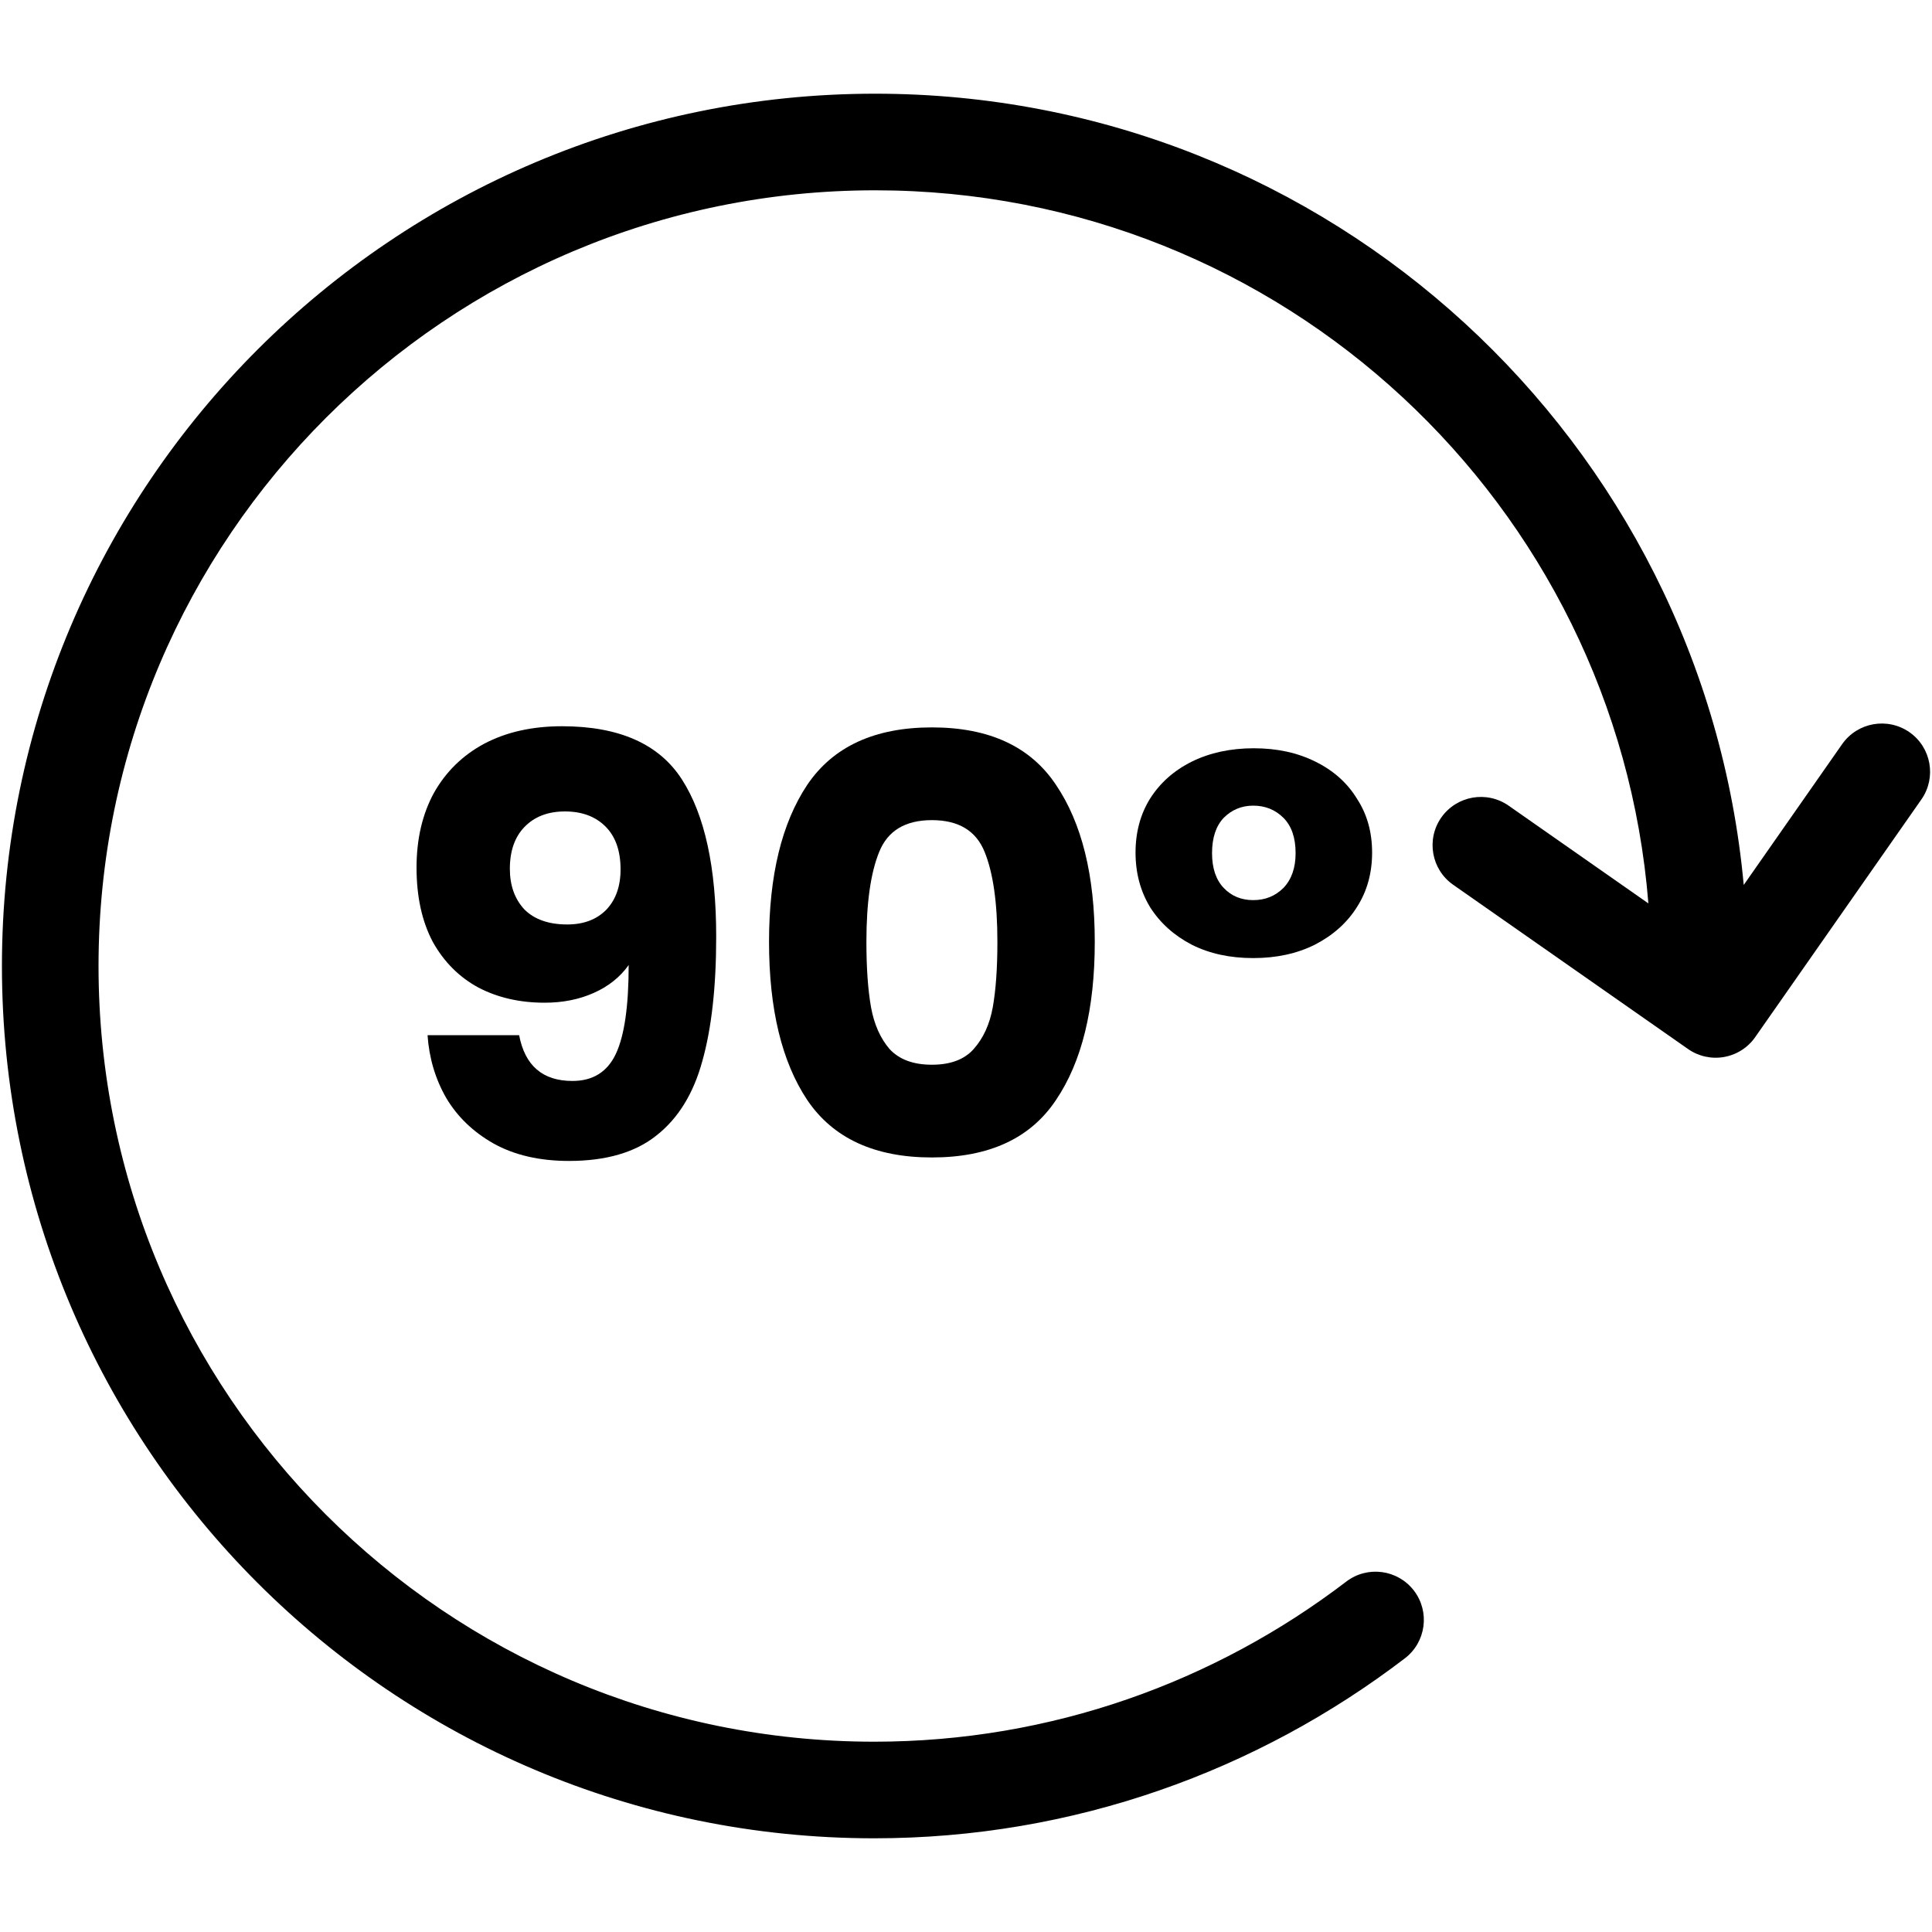 <svg width="20" height="20" viewBox="0 0 20 20" fill="none" xmlns="http://www.w3.org/2000/svg">
<path d="M5.374 10.716C5.434 11.032 5.618 11.19 5.926 11.19C6.138 11.19 6.288 11.096 6.376 10.908C6.464 10.72 6.508 10.414 6.508 9.99C6.42 10.114 6.3 10.21 6.148 10.278C5.996 10.346 5.826 10.38 5.638 10.38C5.382 10.38 5.154 10.328 4.954 10.224C4.754 10.116 4.596 9.958 4.48 9.75C4.368 9.538 4.312 9.282 4.312 8.982C4.312 8.686 4.372 8.428 4.492 8.208C4.616 7.988 4.79 7.818 5.014 7.698C5.242 7.578 5.51 7.518 5.818 7.518C6.41 7.518 6.824 7.702 7.06 8.07C7.296 8.438 7.414 8.98 7.414 9.696C7.414 10.216 7.366 10.646 7.27 10.986C7.178 11.322 7.02 11.578 6.796 11.754C6.576 11.93 6.274 12.018 5.89 12.018C5.586 12.018 5.326 11.958 5.11 11.838C4.898 11.718 4.734 11.56 4.618 11.364C4.506 11.168 4.442 10.952 4.426 10.716H5.374ZM5.872 9.57C6.04 9.57 6.174 9.52 6.274 9.42C6.374 9.316 6.424 9.176 6.424 9C6.424 8.808 6.372 8.66 6.268 8.556C6.164 8.452 6.024 8.4 5.848 8.4C5.672 8.4 5.532 8.454 5.428 8.562C5.328 8.666 5.278 8.81 5.278 8.994C5.278 9.166 5.328 9.306 5.428 9.414C5.532 9.518 5.68 9.57 5.872 9.57Z" fill="black"/>
<path d="M7.961 9.75C7.961 9.062 8.093 8.52 8.357 8.124C8.625 7.728 9.055 7.53 9.647 7.53C10.239 7.53 10.667 7.728 10.931 8.124C11.199 8.52 11.333 9.062 11.333 9.75C11.333 10.446 11.199 10.992 10.931 11.388C10.667 11.784 10.239 11.982 9.647 11.982C9.055 11.982 8.625 11.784 8.357 11.388C8.093 10.992 7.961 10.446 7.961 9.75ZM10.325 9.75C10.325 9.346 10.281 9.036 10.193 8.82C10.105 8.6 9.923 8.49 9.647 8.49C9.371 8.49 9.189 8.6 9.101 8.82C9.013 9.036 8.969 9.346 8.969 9.75C8.969 10.022 8.985 10.248 9.017 10.428C9.049 10.604 9.113 10.748 9.209 10.86C9.309 10.968 9.455 11.022 9.647 11.022C9.839 11.022 9.983 10.968 10.079 10.86C10.179 10.748 10.245 10.604 10.277 10.428C10.309 10.248 10.325 10.022 10.325 9.75Z" fill="black"/>
<path d="M11.755 8.826C11.755 8.614 11.806 8.428 11.905 8.268C12.009 8.104 12.153 7.976 12.338 7.884C12.525 7.792 12.739 7.746 12.979 7.746C13.22 7.746 13.431 7.792 13.616 7.884C13.803 7.976 13.947 8.104 14.047 8.268C14.152 8.428 14.204 8.614 14.204 8.826C14.204 9.038 14.152 9.226 14.047 9.39C13.944 9.554 13.797 9.684 13.61 9.78C13.425 9.872 13.213 9.918 12.973 9.918C12.733 9.918 12.521 9.872 12.338 9.78C12.153 9.684 12.009 9.554 11.905 9.39C11.806 9.226 11.755 9.038 11.755 8.826ZM13.412 8.832C13.412 8.672 13.37 8.55 13.286 8.466C13.201 8.382 13.098 8.34 12.973 8.34C12.854 8.34 12.752 8.382 12.668 8.466C12.588 8.55 12.547 8.672 12.547 8.832C12.547 8.988 12.588 9.108 12.668 9.192C12.748 9.276 12.85 9.318 12.973 9.318C13.098 9.318 13.201 9.276 13.286 9.192C13.37 9.104 13.412 8.984 13.412 8.832Z" fill="black"/>
<path fill-rule="evenodd" clip-rule="evenodd" d="M0.02 10C0.02 5.013 4.074 0.97 9.06 0.97C13.763 0.97 17.628 4.568 18.051 9.161L19.07 7.703C19.229 7.477 19.54 7.422 19.767 7.58C19.993 7.738 20.048 8.05 19.89 8.276L18.17 10.736C18.094 10.845 17.978 10.919 17.847 10.942C17.717 10.965 17.582 10.935 17.474 10.859L15.043 9.159C14.817 9.001 14.762 8.689 14.92 8.463C15.079 8.237 15.39 8.182 15.617 8.34L17.064 9.352C16.734 5.221 13.275 1.97 9.06 1.97C4.625 1.97 1.02 5.567 1.02 10C1.02 14.434 4.616 18.03 9.05 18.03C10.885 18.03 12.579 17.409 13.936 16.373C14.155 16.205 14.469 16.247 14.637 16.466C14.805 16.686 14.762 17 14.543 17.167C13.02 18.331 11.114 19.03 9.05 19.03C4.063 19.03 0.02 14.986 0.02 10Z" fill="black"/>
</svg>

